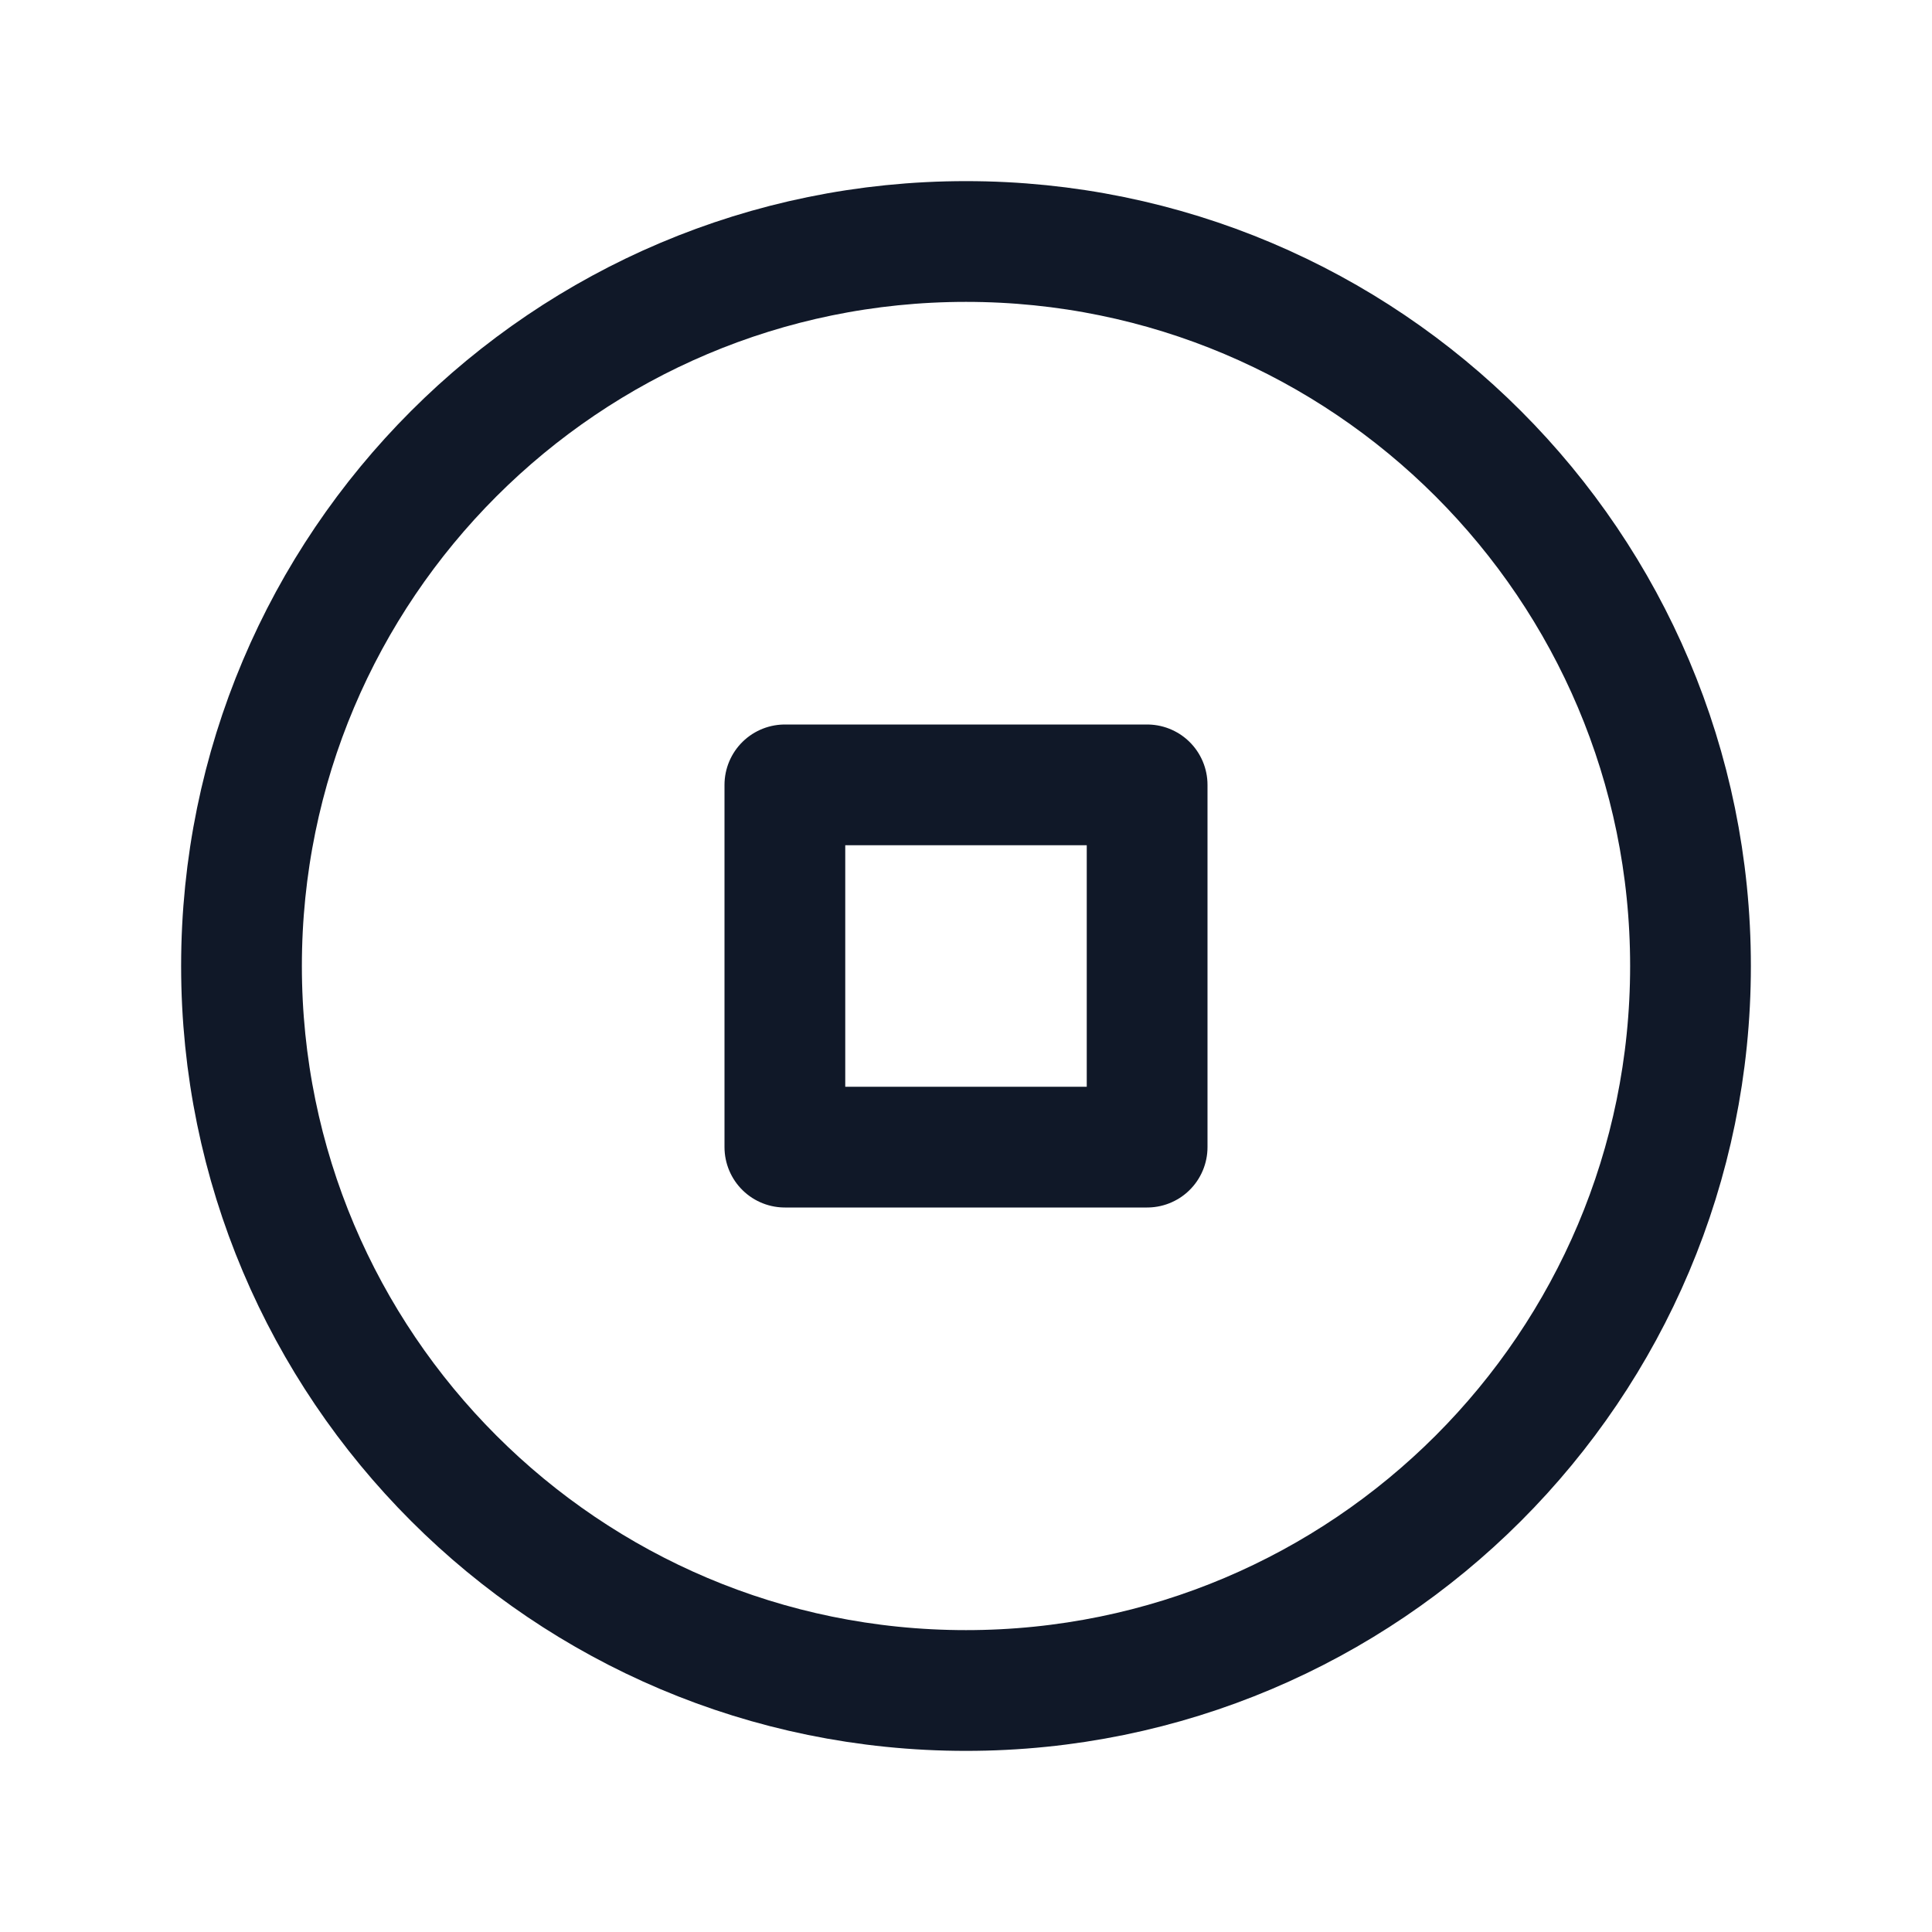 <svg width="32" height="32" viewBox="0 0 32 32" fill="none" xmlns="http://www.w3.org/2000/svg"><g id="Icon-StopCircle"><g clip-path="url(#clip0_12_2759)"><g id="size=md (32px)"><path id="Vector" d="M16 28C22.627 28 28 22.627 28 16C28 9.373 22.627 4 16 4C9.373 4 4 9.373 4 16C4 22.627 9.373 28 16 28Z" stroke="#101828" stroke-width="2" stroke-miterlimit="10"/><path id="Vector_2" d="M19 13H13V19H19V13Z" stroke="#101828" stroke-width="2" stroke-linecap="round" stroke-linejoin="round"/></g></g></g><defs><clipPath id="clip0_12_2759"><rect width="32" height="32" rx="5" fill="white"/></clipPath></defs></svg>